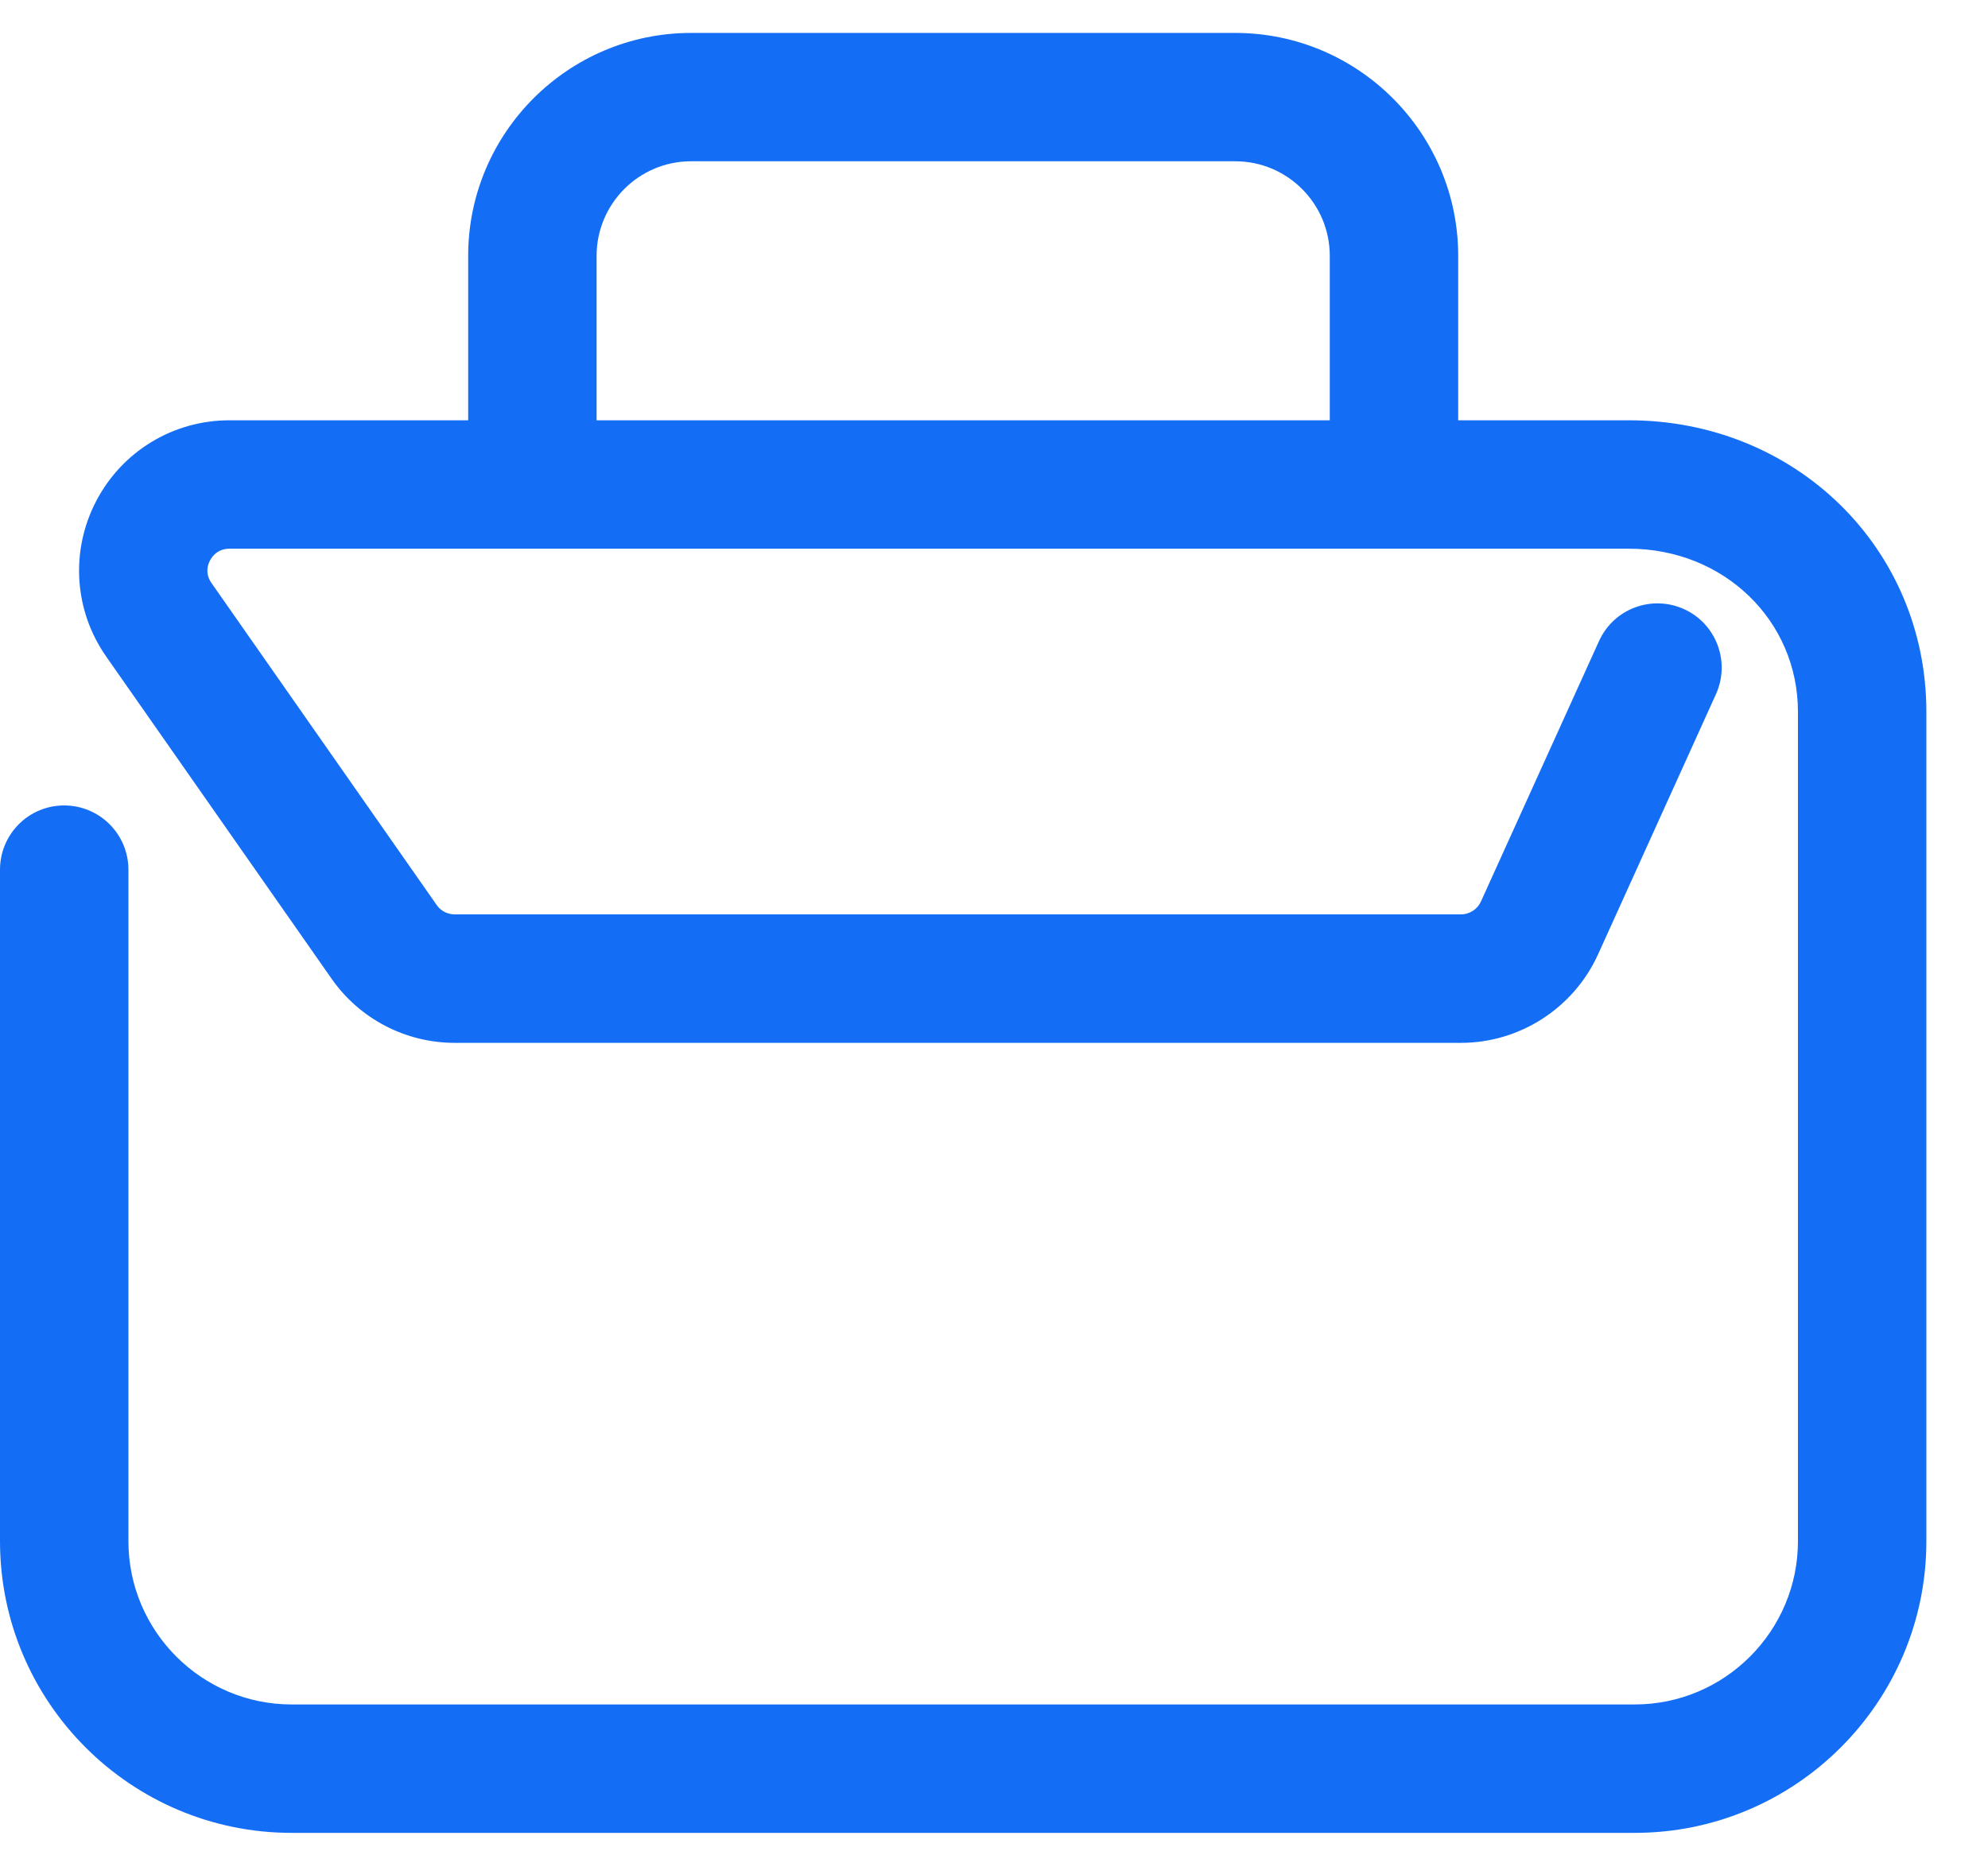 <svg width="30" height="28" viewBox="0 0 30 28" fill="none" xmlns="http://www.w3.org/2000/svg">
<path d="M9.003 6.343V3.861C9.003 3.074 9.642 2.434 10.429 2.434H18.641C19.427 2.434 20.067 3.074 20.067 3.861V6.343H9.003ZM24.579 6.343H22.005V3.861C22.005 2.006 20.496 0.497 18.641 0.497H10.429C8.574 0.497 7.065 2.006 7.065 3.861V6.343H3.463C2.613 6.343 1.843 6.811 1.451 7.563C1.059 8.316 1.117 9.216 1.604 9.911L5.003 14.77C5.426 15.377 6.121 15.739 6.862 15.739H22.046C22.934 15.739 23.745 15.216 24.114 14.407L25.895 10.476C26.115 9.989 25.9 9.414 25.413 9.193C24.923 8.972 24.351 9.188 24.13 9.675L22.348 13.606C22.294 13.724 22.176 13.8 22.046 13.8H6.862C6.755 13.8 6.652 13.749 6.591 13.66L3.192 8.8C3.092 8.657 3.134 8.525 3.169 8.459C3.204 8.392 3.29 8.281 3.463 8.281H24.579C26.011 8.281 27.132 9.362 27.132 10.744V23.26C27.132 24.617 26.026 25.724 24.669 25.724H4.401C3.043 25.724 1.938 24.617 1.938 23.26V13.126C1.938 12.59 1.504 12.156 0.968 12.156C0.432 12.156 0 12.59 0 13.126V23.26C0 25.687 1.973 27.662 4.401 27.662H24.669C27.096 27.662 29.07 25.687 29.07 23.26V10.744C29.07 8.276 27.097 6.343 24.579 6.343Z" fill="#146EF5"/>
</svg>
